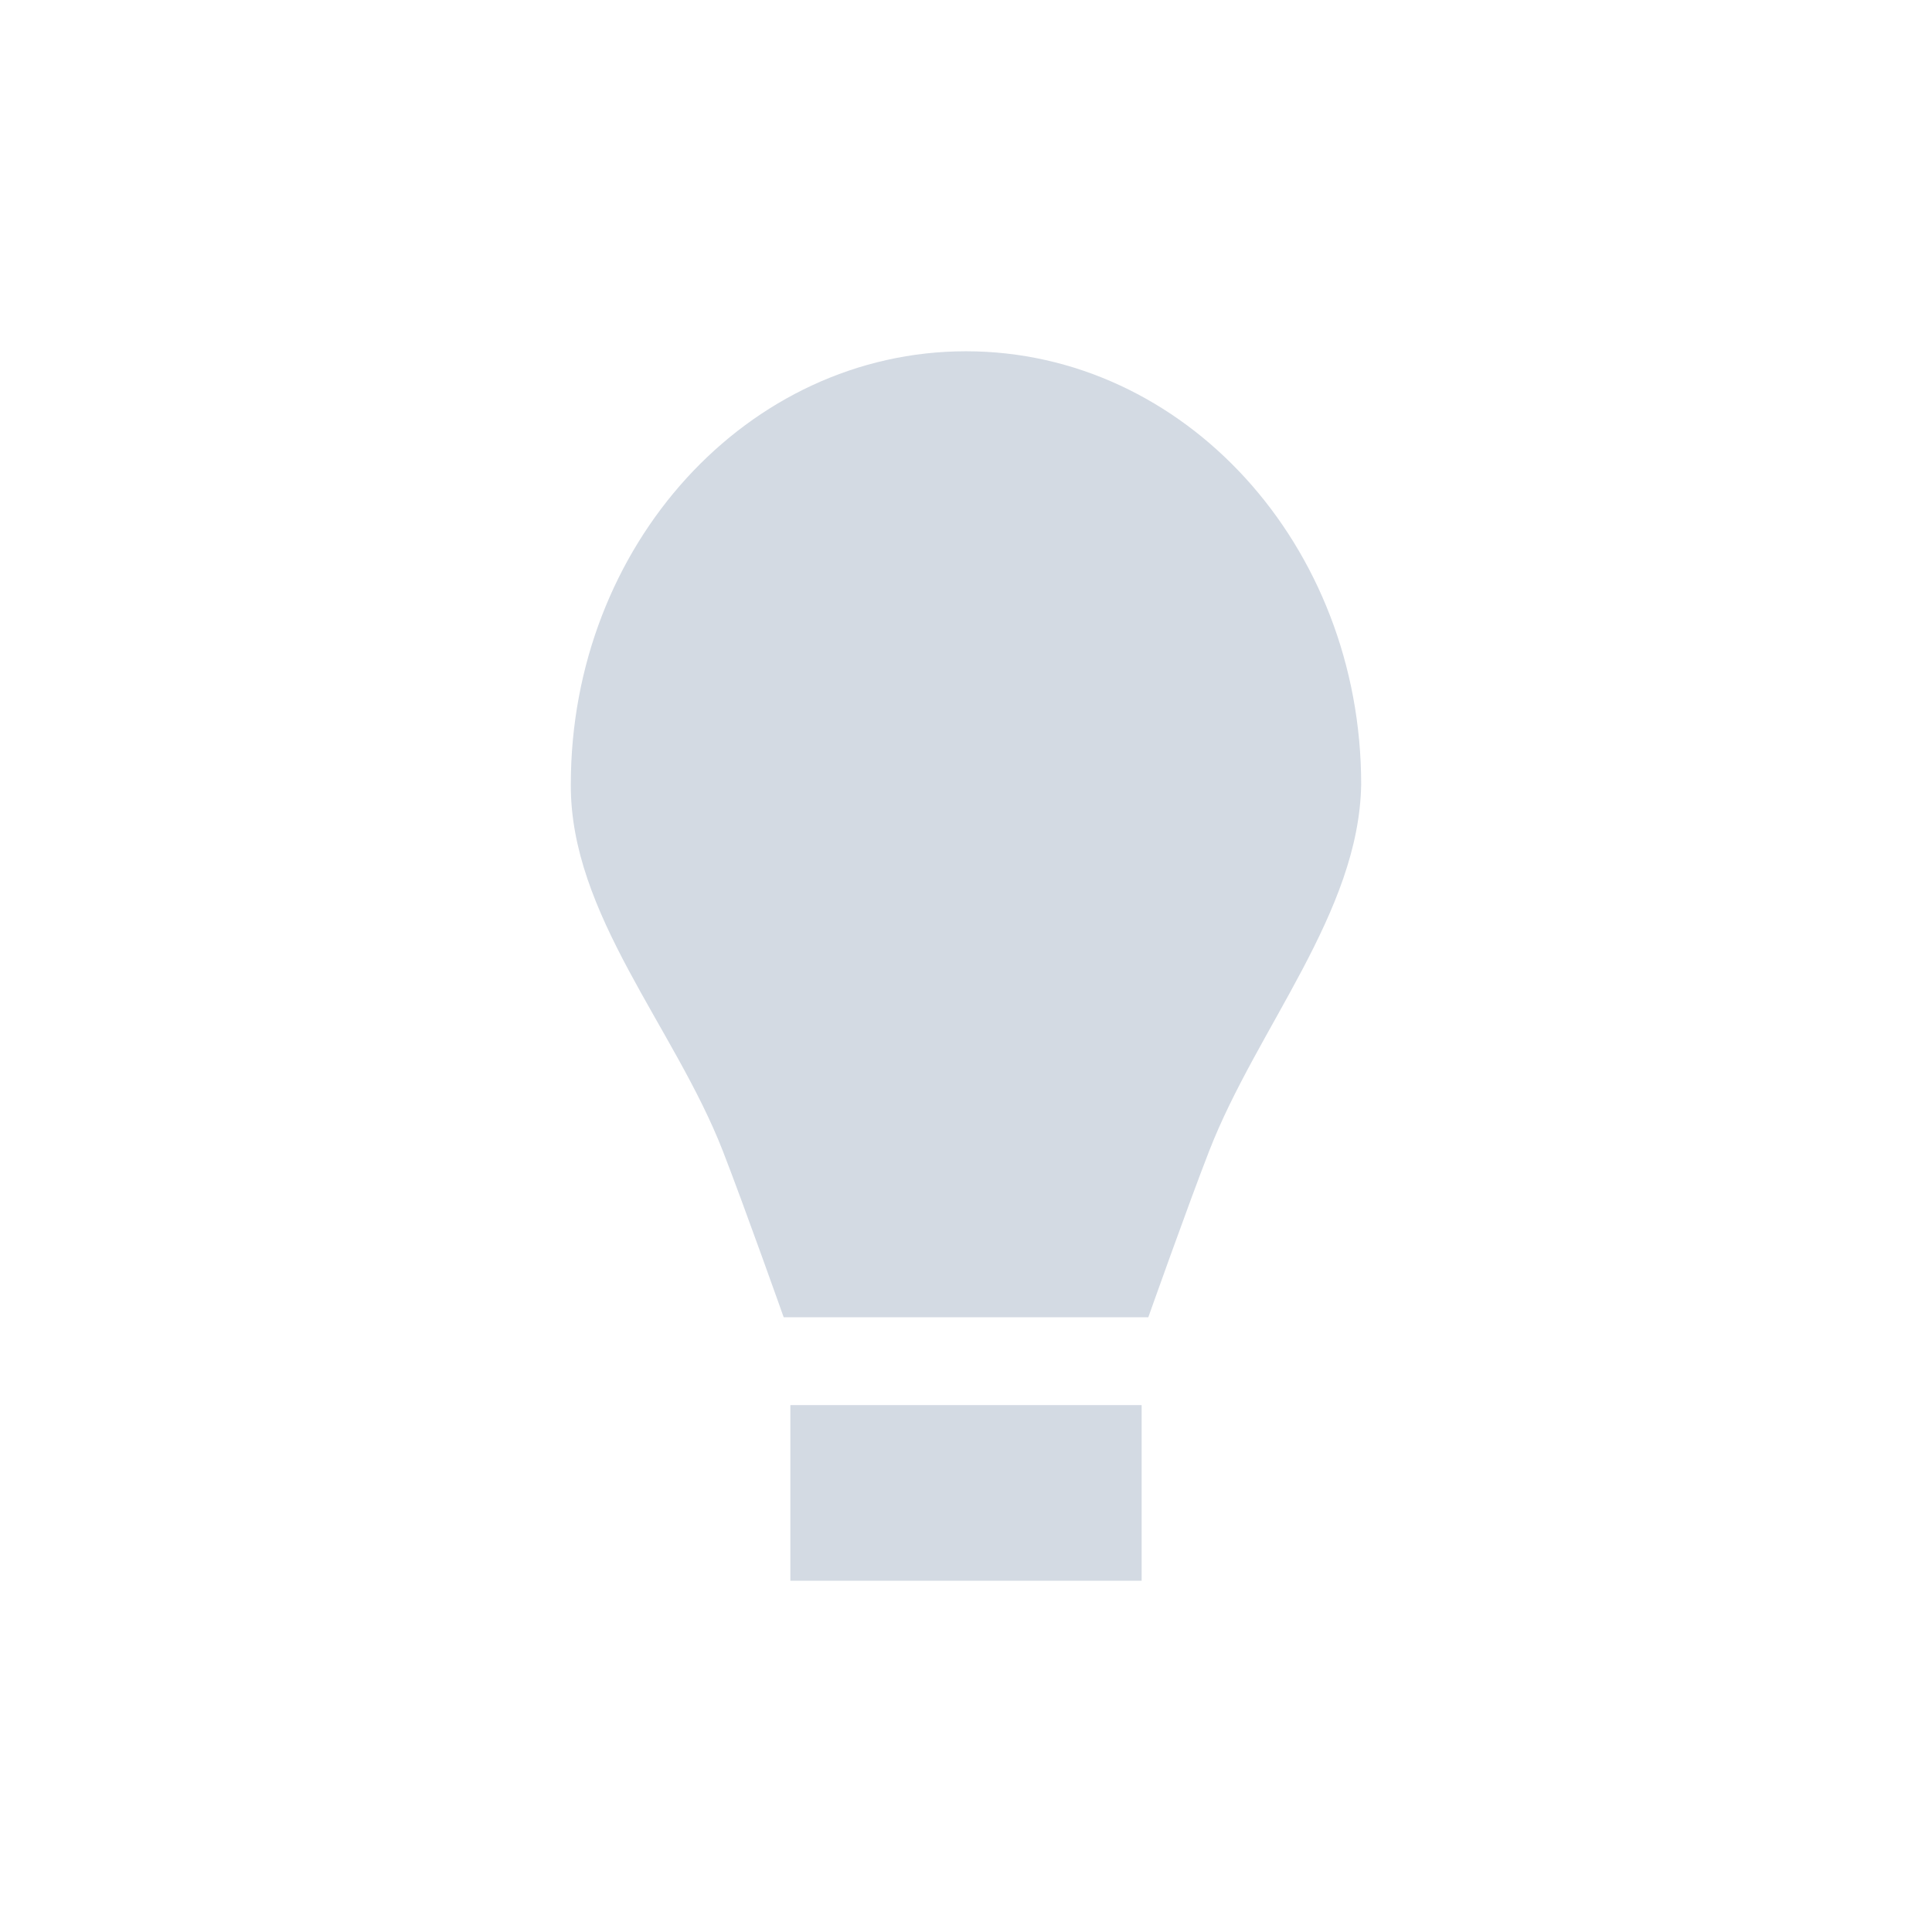 <svg xmlns="http://www.w3.org/2000/svg" width="22" height="22"><defs><style type="text/css" id="current-color-scheme"></style></defs><path d="M11 4C8.515 4 6.5 6.208 6.5 8.932c-.009 1.476 1.183 2.767 1.73 4.172.244.626.694 1.896.694 1.896h4.152s.45-1.27.694-1.896c.547-1.405 1.706-2.712 1.73-4.172C15.5 6.208 13.485 4 11 4zM9 16v2h4v-2H9z" fill="currentColor" color="#d3dae3"/></svg>
